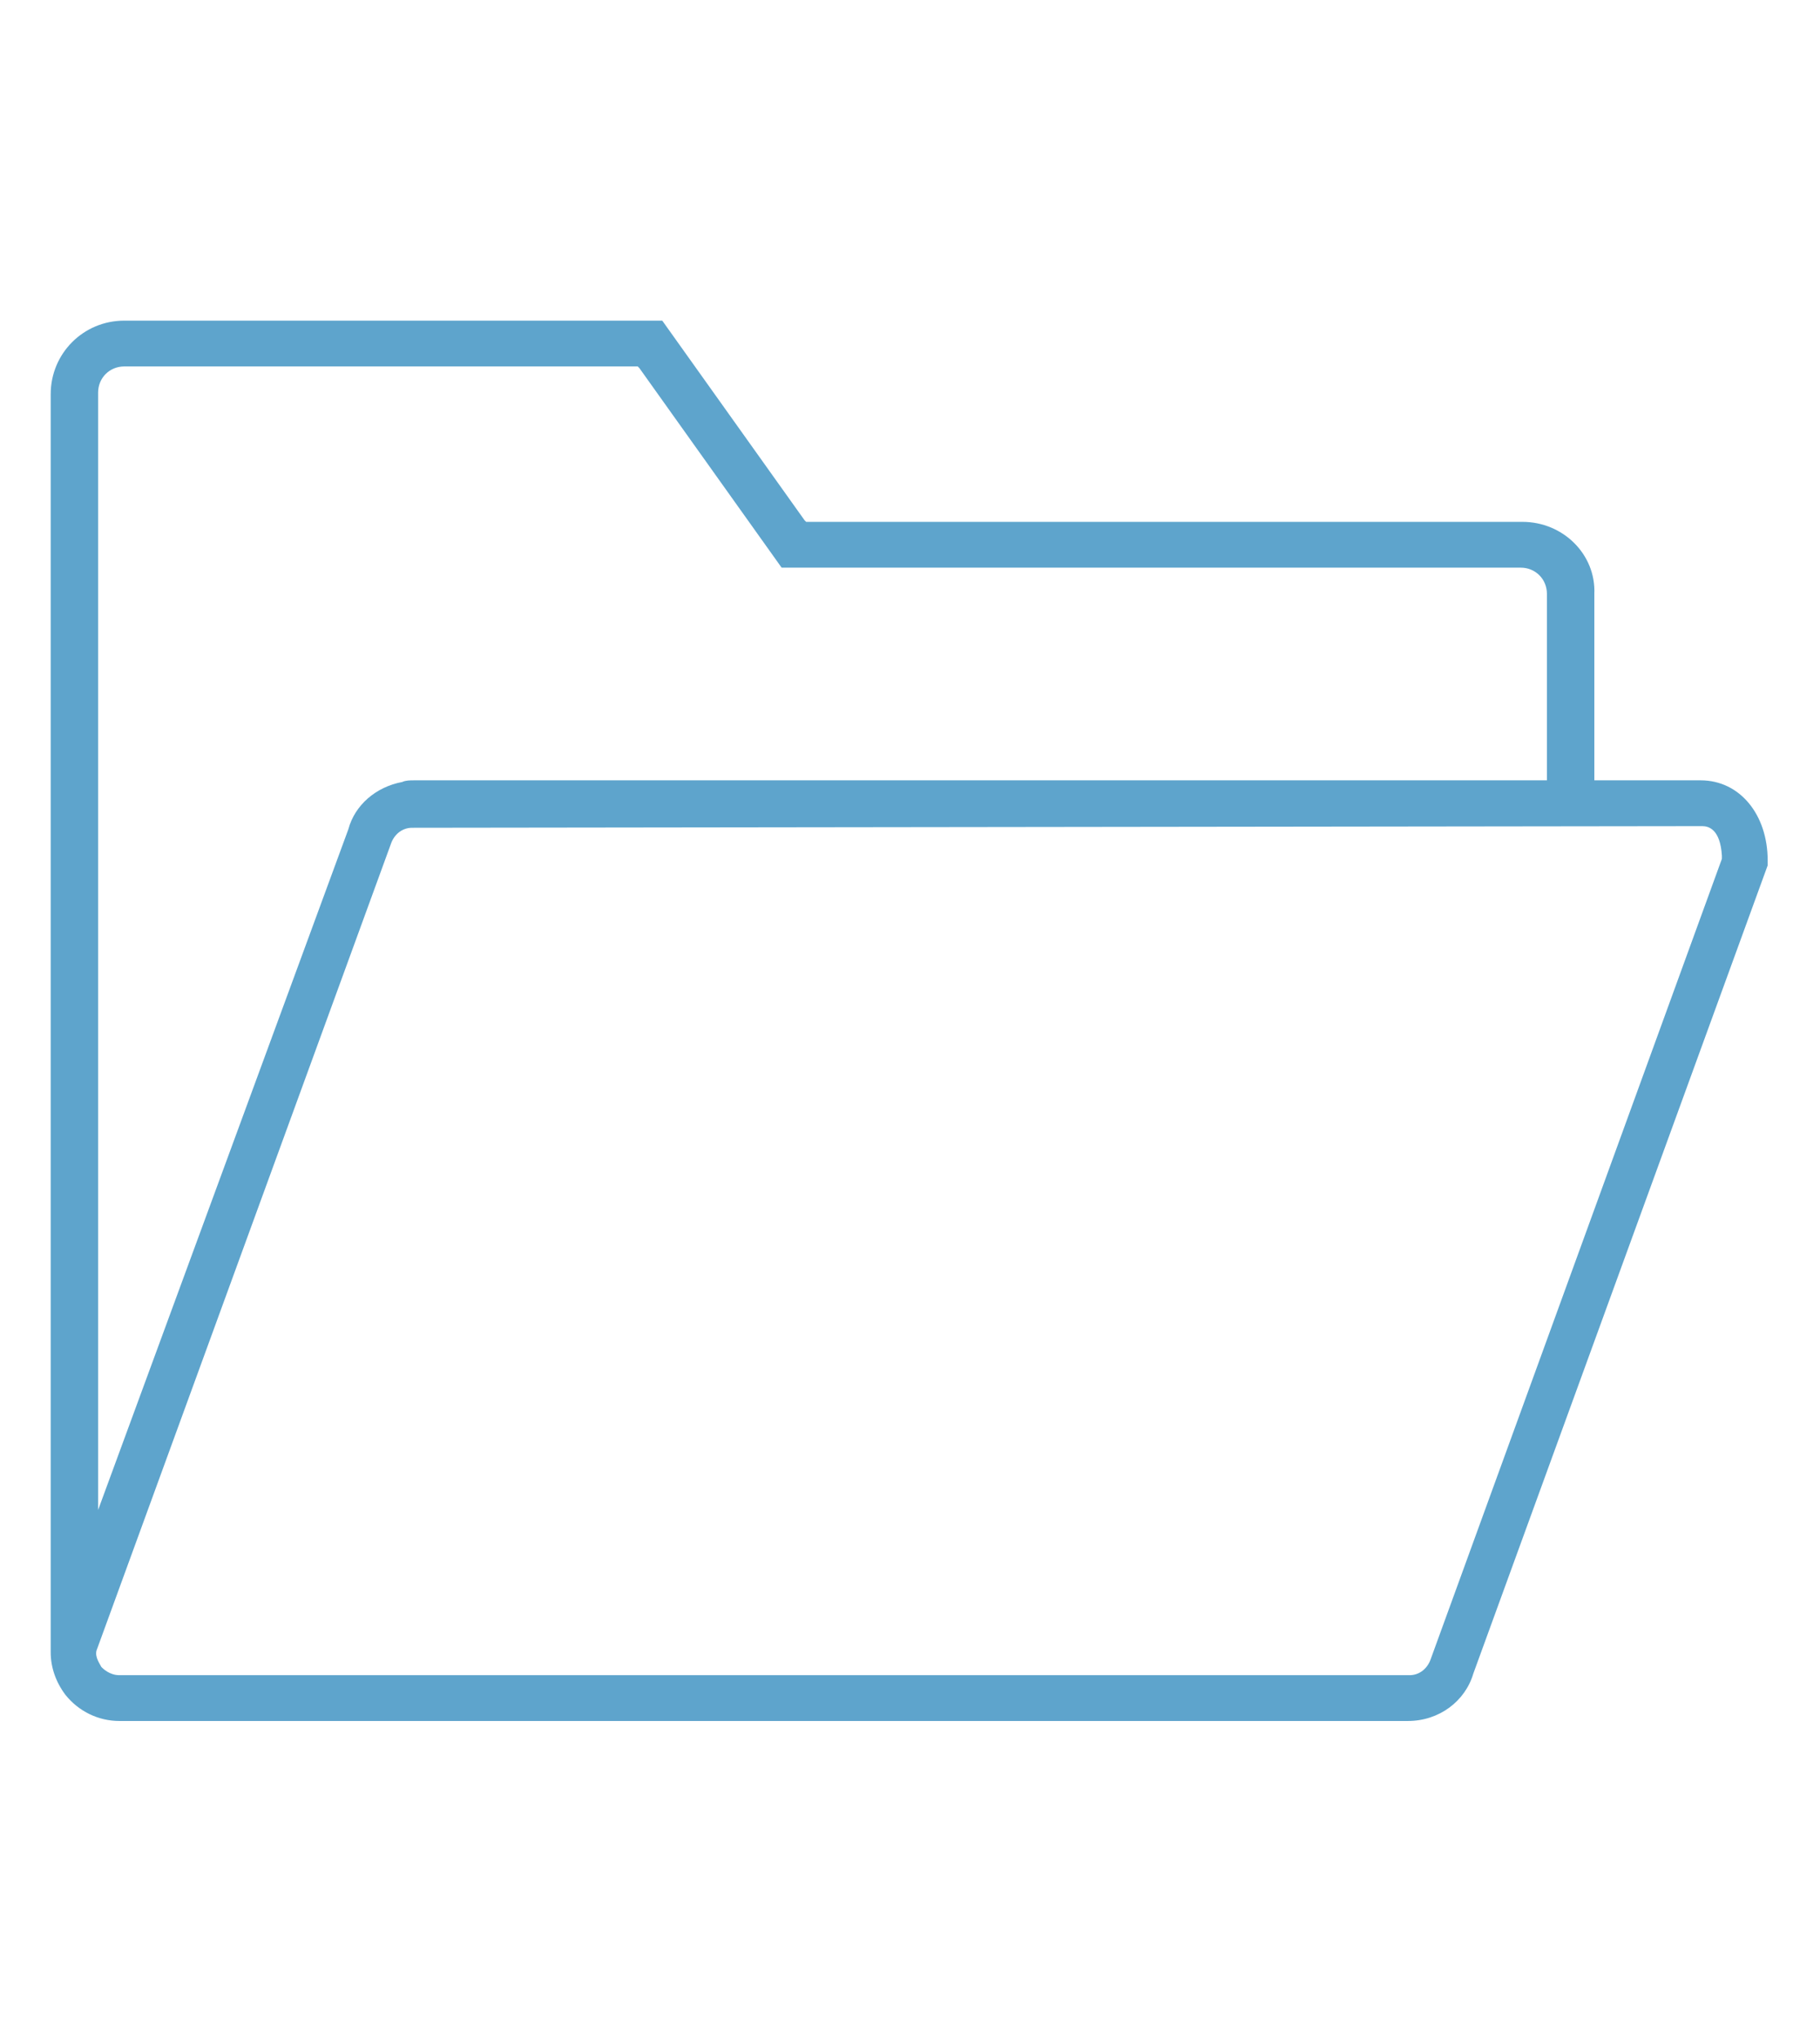 <?xml version="1.0" encoding="utf-8"?>
<!-- Generator: Adobe Illustrator 23.0.0, SVG Export Plug-In . SVG Version: 6.00 Build 0)  -->
<svg version="1.1" id="Capa_1" xmlns="http://www.w3.org/2000/svg" xmlns:xlink="http://www.w3.org/1999/xlink" x="0px" y="0px"
	 viewBox="0 0 111.3 124.7" style="enable-background:new 0 0 111.3 124.7;" xml:space="preserve">
<style type="text/css">
	.st0{fill:#5EA4CC;}
</style>
<g>
	<path class="st0" d="M93.1,31.9H49.3l-0.1-0.1l-8.7-12.2H7.6c-2.5,0-4.5,2-4.5,4.5v76.6l0,0l0,0.3c0,0.9,0.3,1.8,0.9,2.6
		c0.8,1,2,1.6,3.3,1.6h78.8c1.9,0,3.5-1.2,4-2.9l18-49.4v-0.3c0-2.8-1.7-4.9-4.1-4.9h-6.5V36.3C97.6,33.9,95.6,31.9,93.1,31.9z
		 M6,24c0-0.9,0.7-1.6,1.6-1.6h31.4l0.1,0.1l8.7,12.2h45.2c0.9,0,1.6,0.7,1.6,1.6v11.4H25.3c-0.2,0-0.5,0-0.7,0.1
		c-1.6,0.3-2.9,1.4-3.3,2.9L6,92.3V24z M104.1,50.5c0.4,0,1.1,0.2,1.2,1.8l0,0.1l0,0.1l-17.8,48.9c-0.2,0.6-0.7,1-1.3,1H7.3
		c-0.6,0-1-0.4-1.1-0.5c-0.1-0.2-0.4-0.6-0.3-1l18-49.3c0.2-0.6,0.7-1,1.3-1L104.1,50.5L104.1,50.5z"/>
</g>
</svg>
